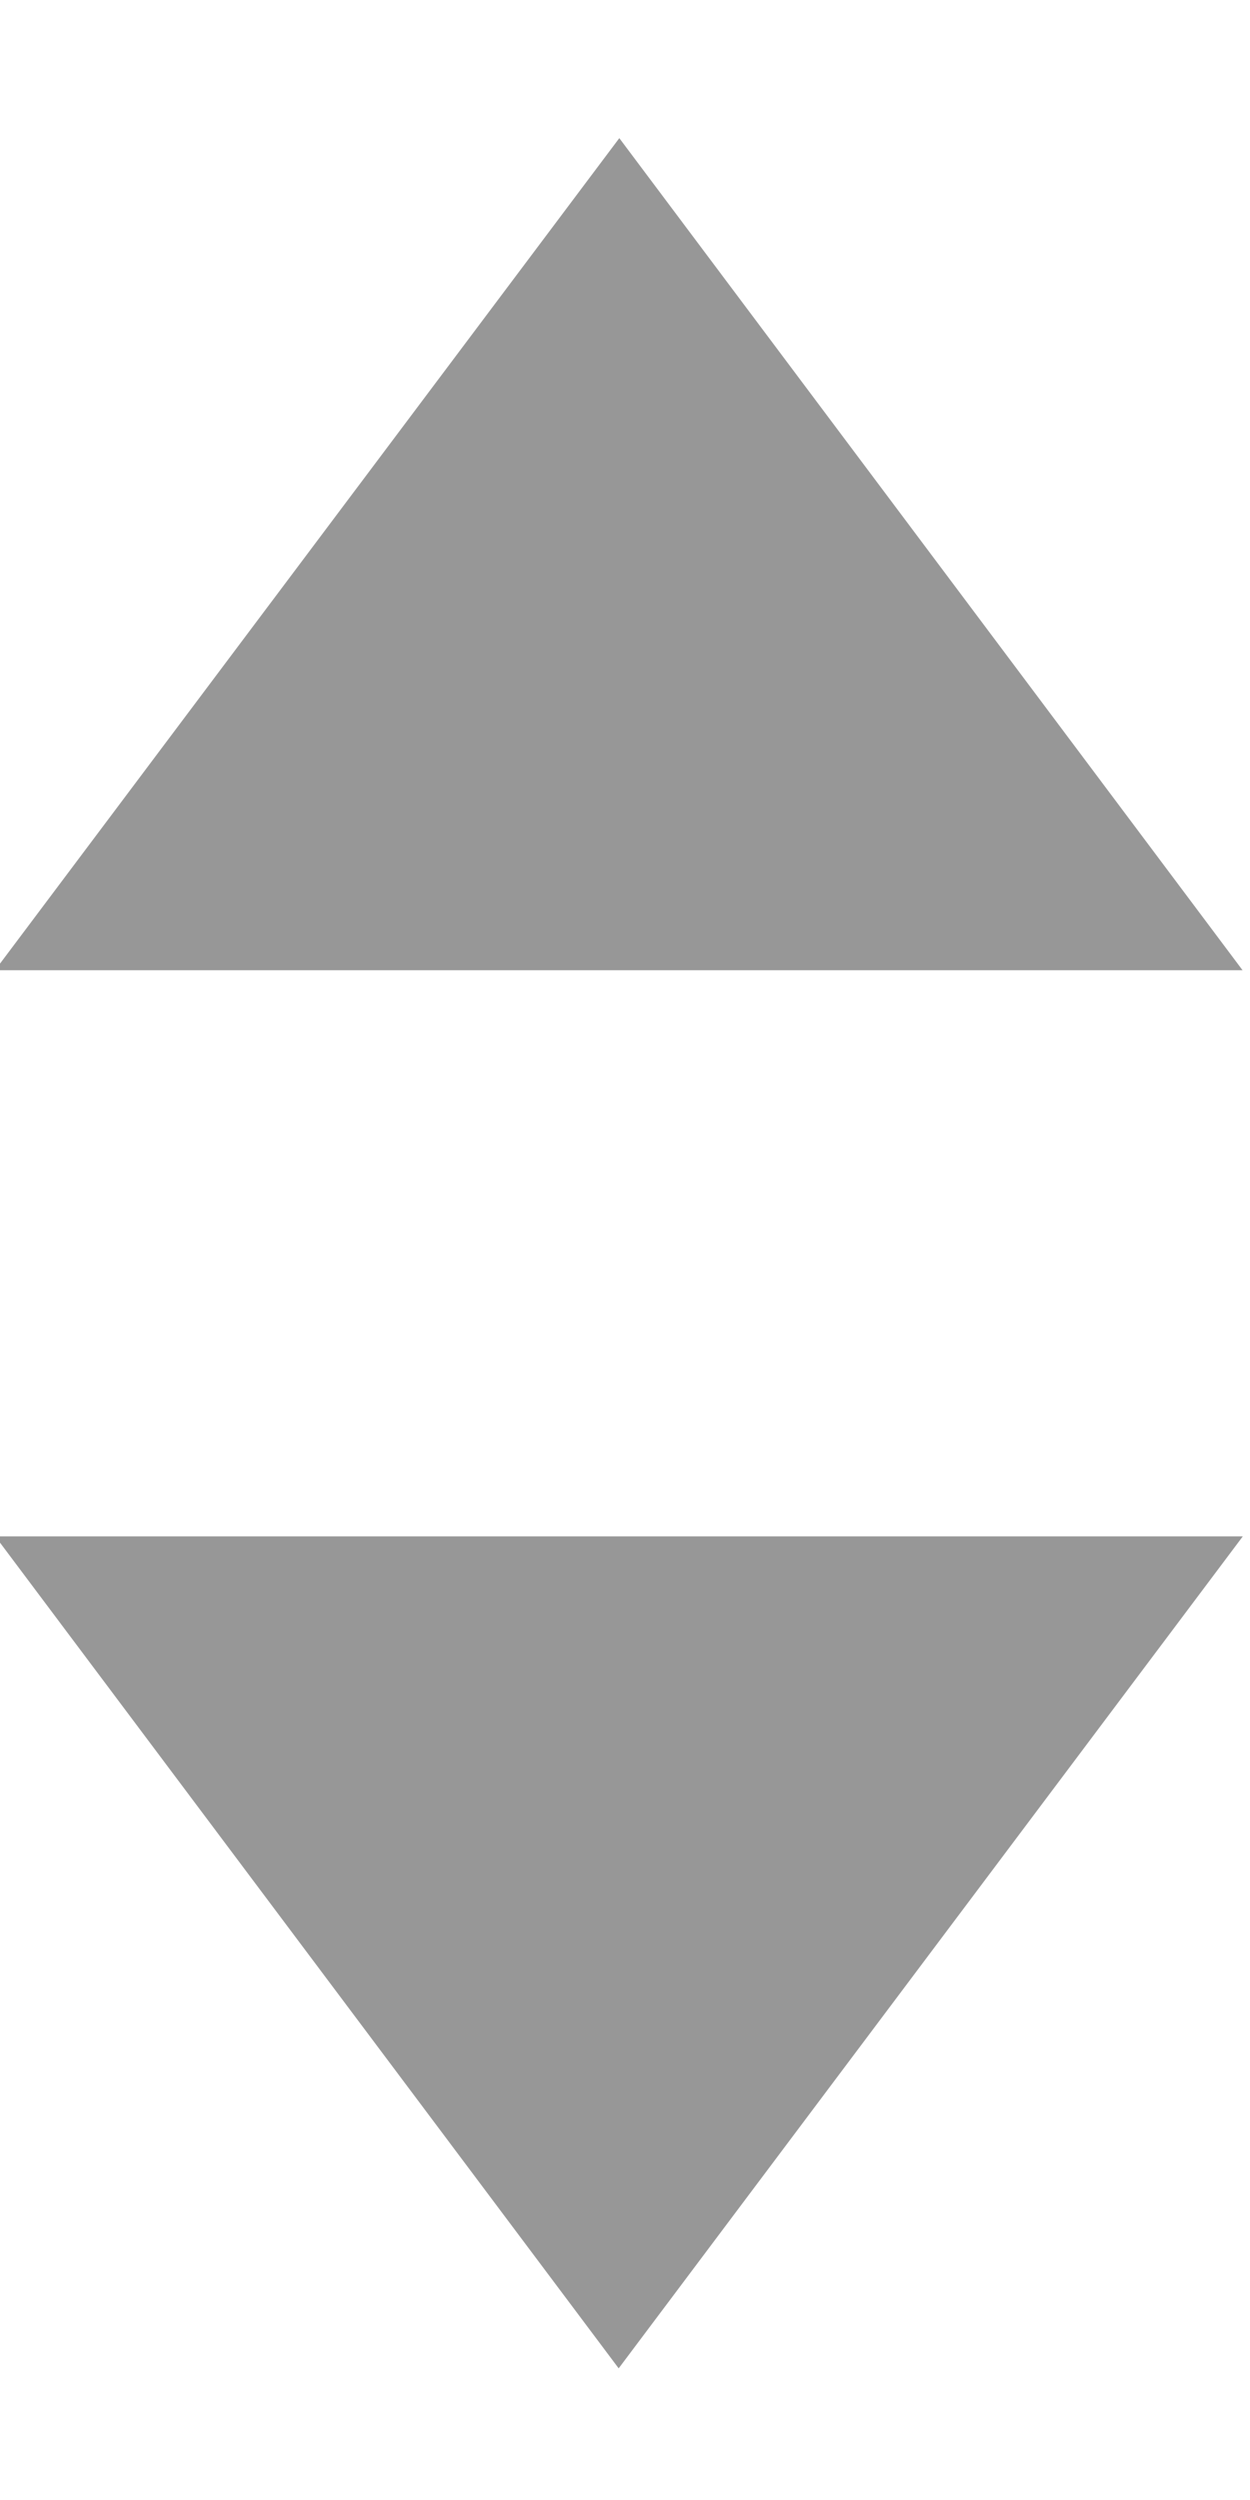 <?xml version="1.0" encoding="UTF-8"?>
<svg width="7px" height="14px" viewBox="0 0 7 14" version="1.1" xmlns="http://www.w3.org/2000/svg" xmlns:xlink="http://www.w3.org/1999/xlink">
    <!-- Generator: Sketch 48.2 (47327) - http://www.bohemiancoding.com/sketch -->
    <title>Dropdown icon</title>
    <desc>Created with Sketch.</desc>
    <defs></defs>
    <g id="8.-Contact-us" stroke="none" stroke-width="1" fill="none" fill-rule="evenodd" transform="translate(-382, -1630)">
        <g id="Title*" transform="translate(328, 1596.985)" fill="#979797">
            <g id="Dropdown-icon" transform="translate(53.303, 33.132)">
                <polygon id="Rectangle-5" transform="translate(4.163, 4.733) rotate(-135) translate(-4.163, -4.733) " points="6.221 1.85 7.044 7.617 1.281 6.79"></polygon>
                <polygon id="Rectangle-5-Copy" transform="translate(4.163, 9.07) rotate(-315) translate(-4.163, -9.07) " points="6.221 6.187 7.044 11.953 1.281 11.127"></polygon>
            </g>
        </g>
    </g>
</svg>